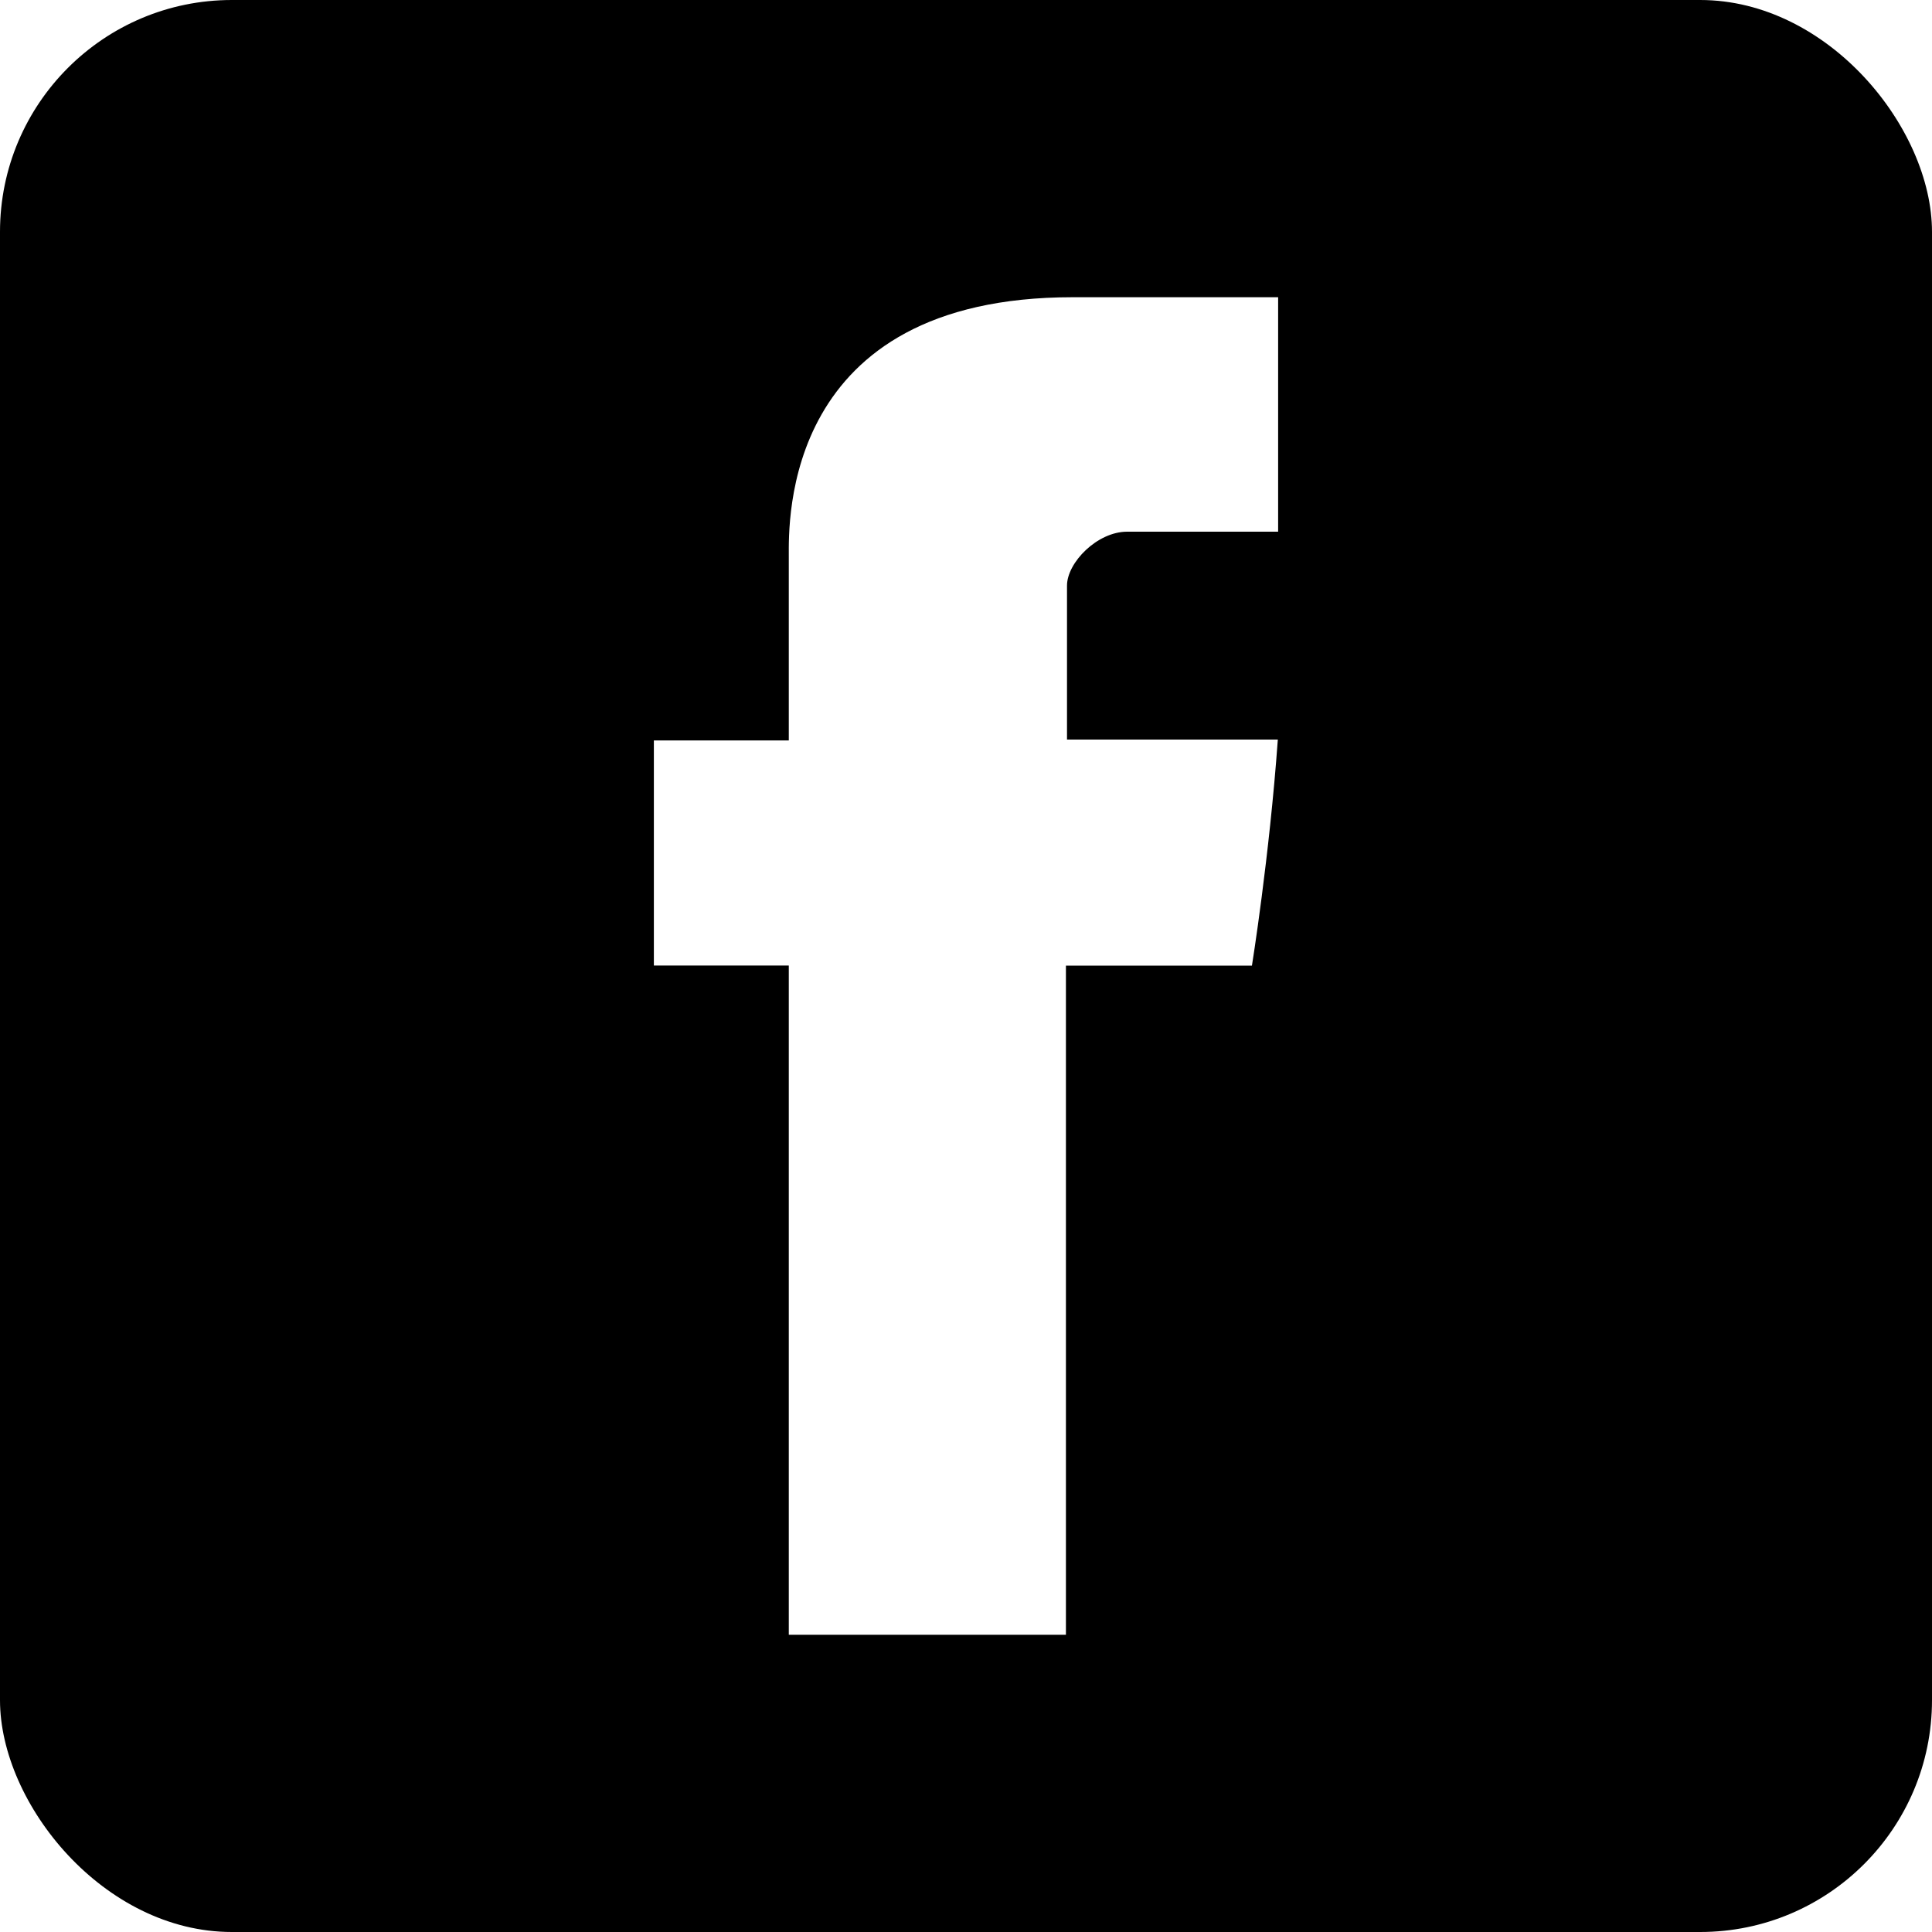 <svg xmlns="http://www.w3.org/2000/svg" width="25" height="25" viewBox="0 0 25 25" fill="none">
<g clip-path="url(#clip0_885_129)">
<path fill-rule="evenodd" clip-rule="evenodd" d="M0 0V25H25V0H0ZM16.539 6.88H14.585C14.198 6.88 13.807 7.28 13.807 7.578V9.57H16.535C16.425 11.098 16.2 12.495 16.2 12.495H13.793V21.154H10.207V12.494H8.461V9.581H10.207V7.198C10.207 6.763 10.119 3.846 13.881 3.846H16.539V6.88H16.539Z" fill="#000000"/>
</g>
<defs fill="#000000">
<clipPath id="clip0_885_129" fill="#000000">
<rect width="25" height="25" rx="3" fill="#000000"/>
</clipPath>
</defs>
</svg>